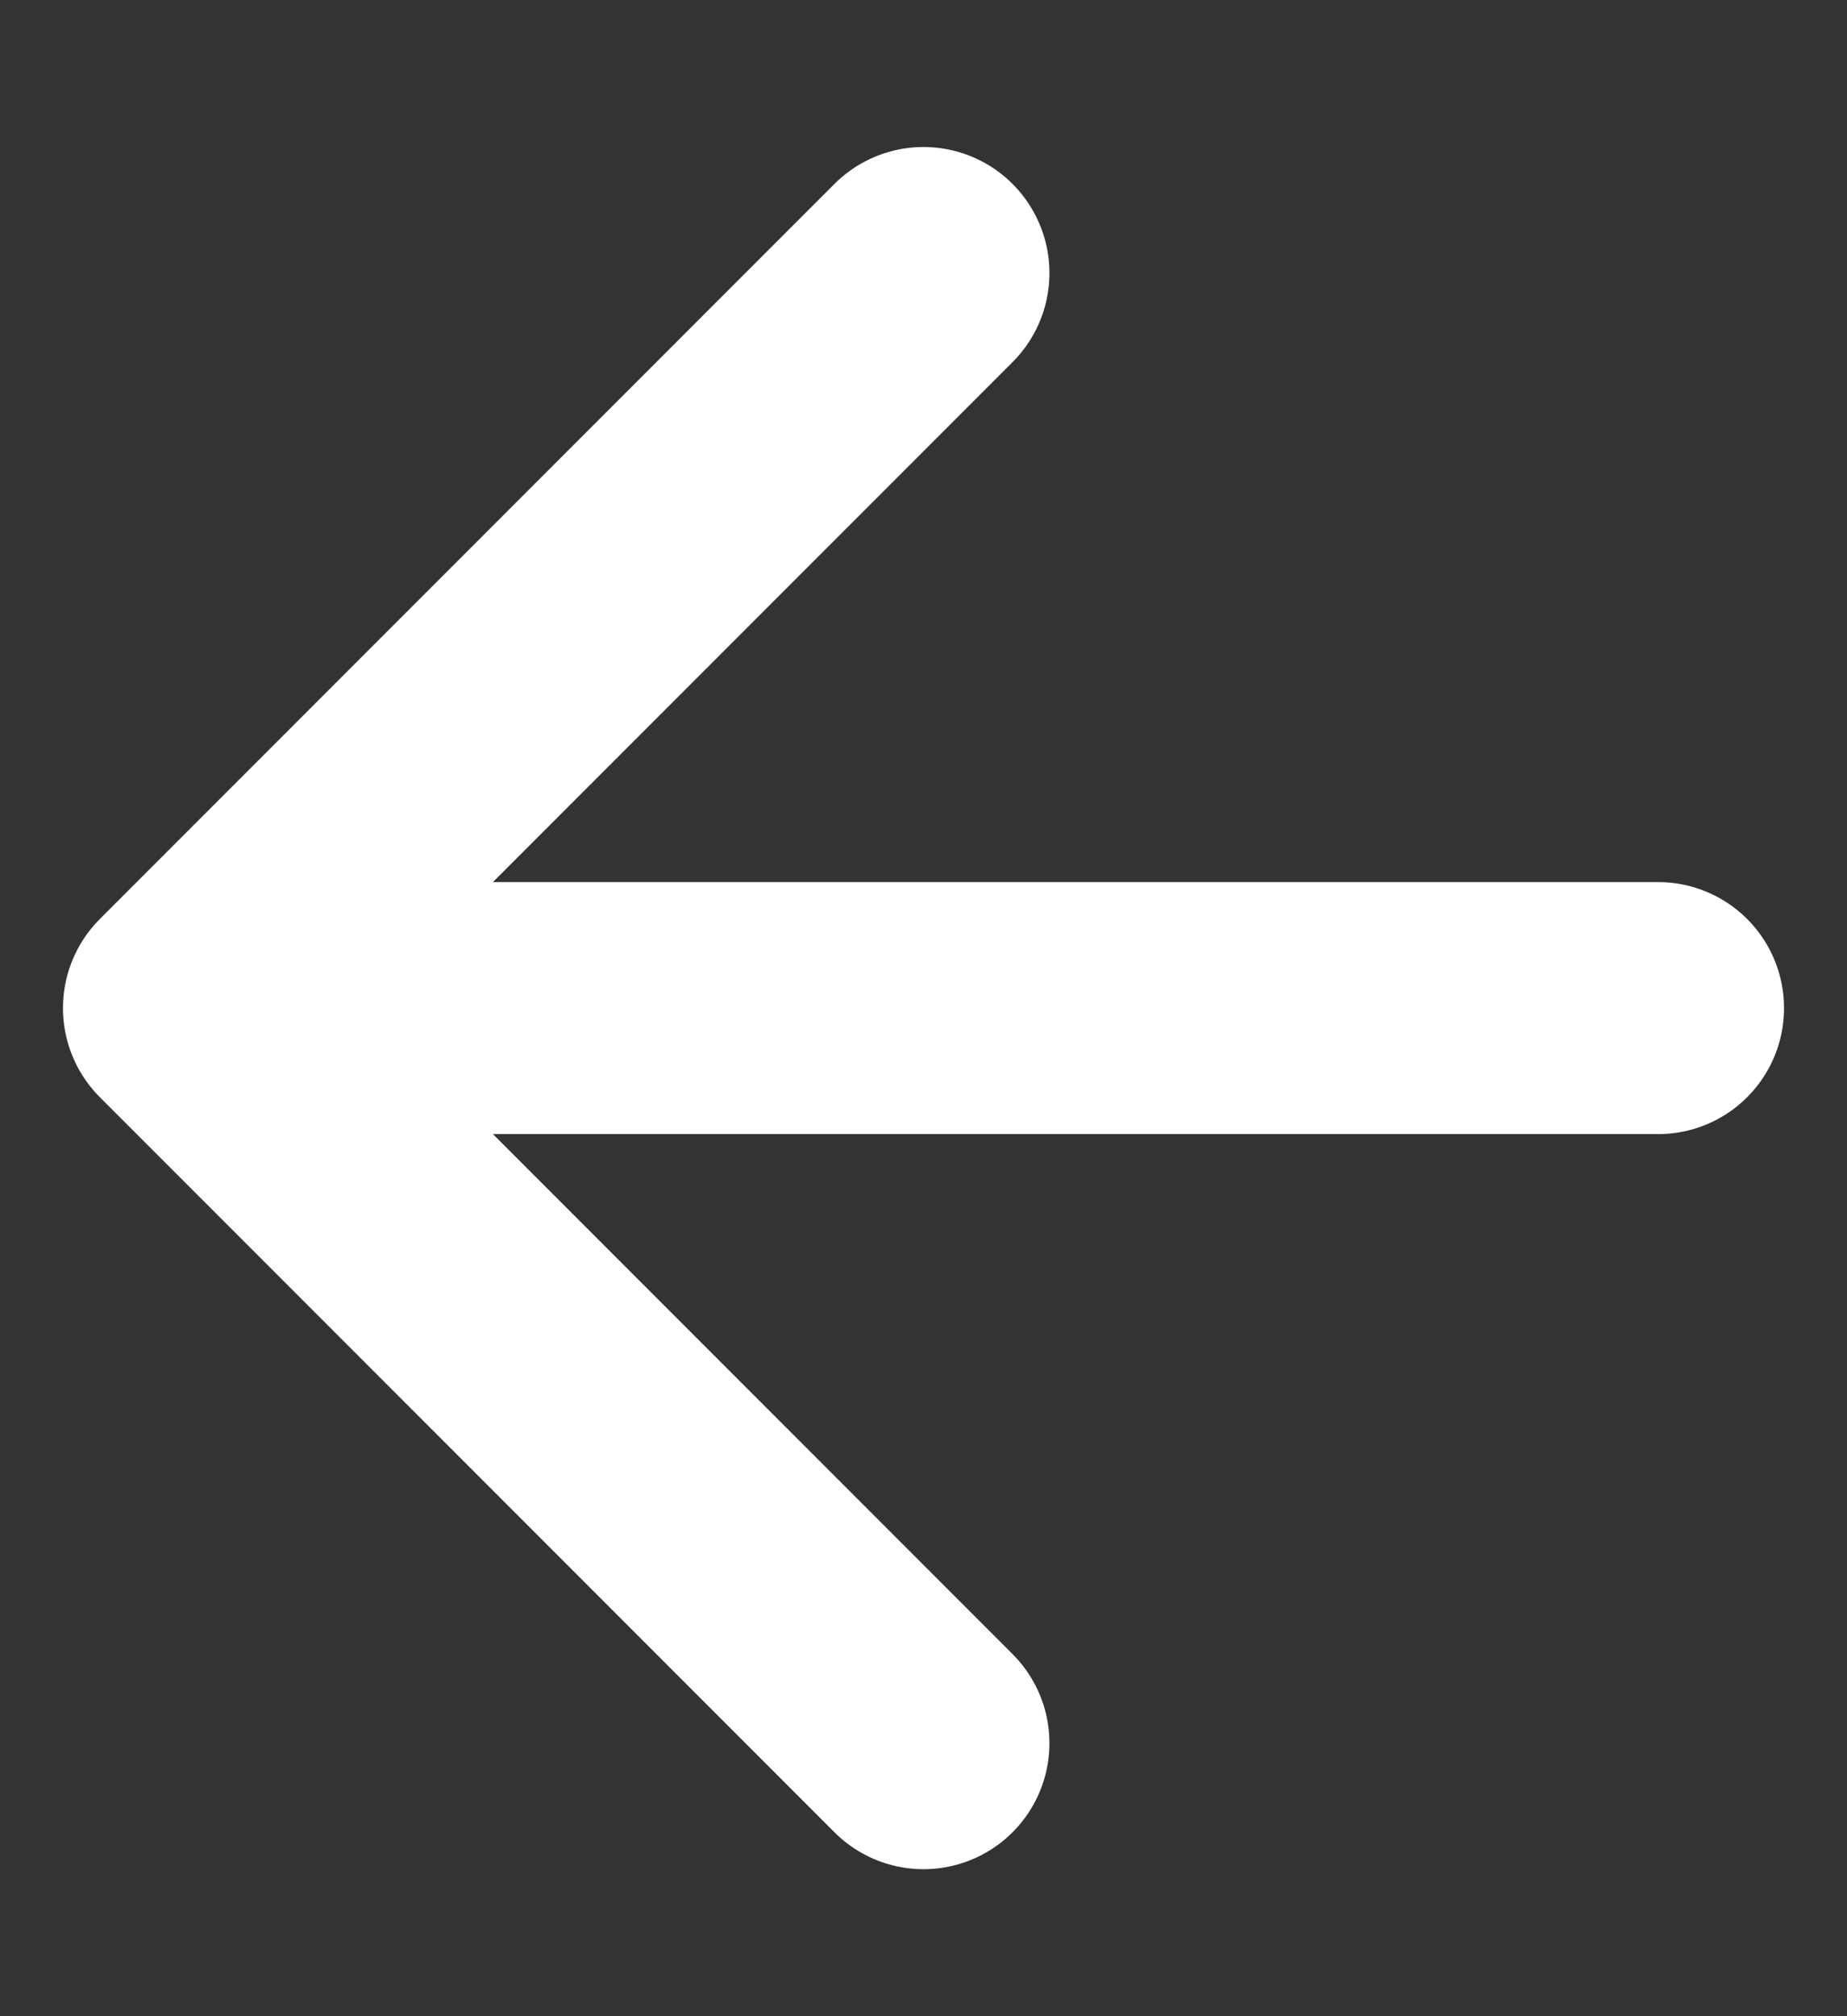 <svg width="11" height="12" viewBox="0 0 11 12" fill="none" xmlns="http://www.w3.org/2000/svg">
<rect x="0" y="0" width="11" height="12" fill="#333333" stroke="none"/>
<path d="M9.875 6H1.125M1.125 6L5.5 10.375M1.125 6L5.5 1.625" stroke="white" stroke-width="1.5" stroke-linecap="round" stroke-linejoin="round"/>
</svg>
